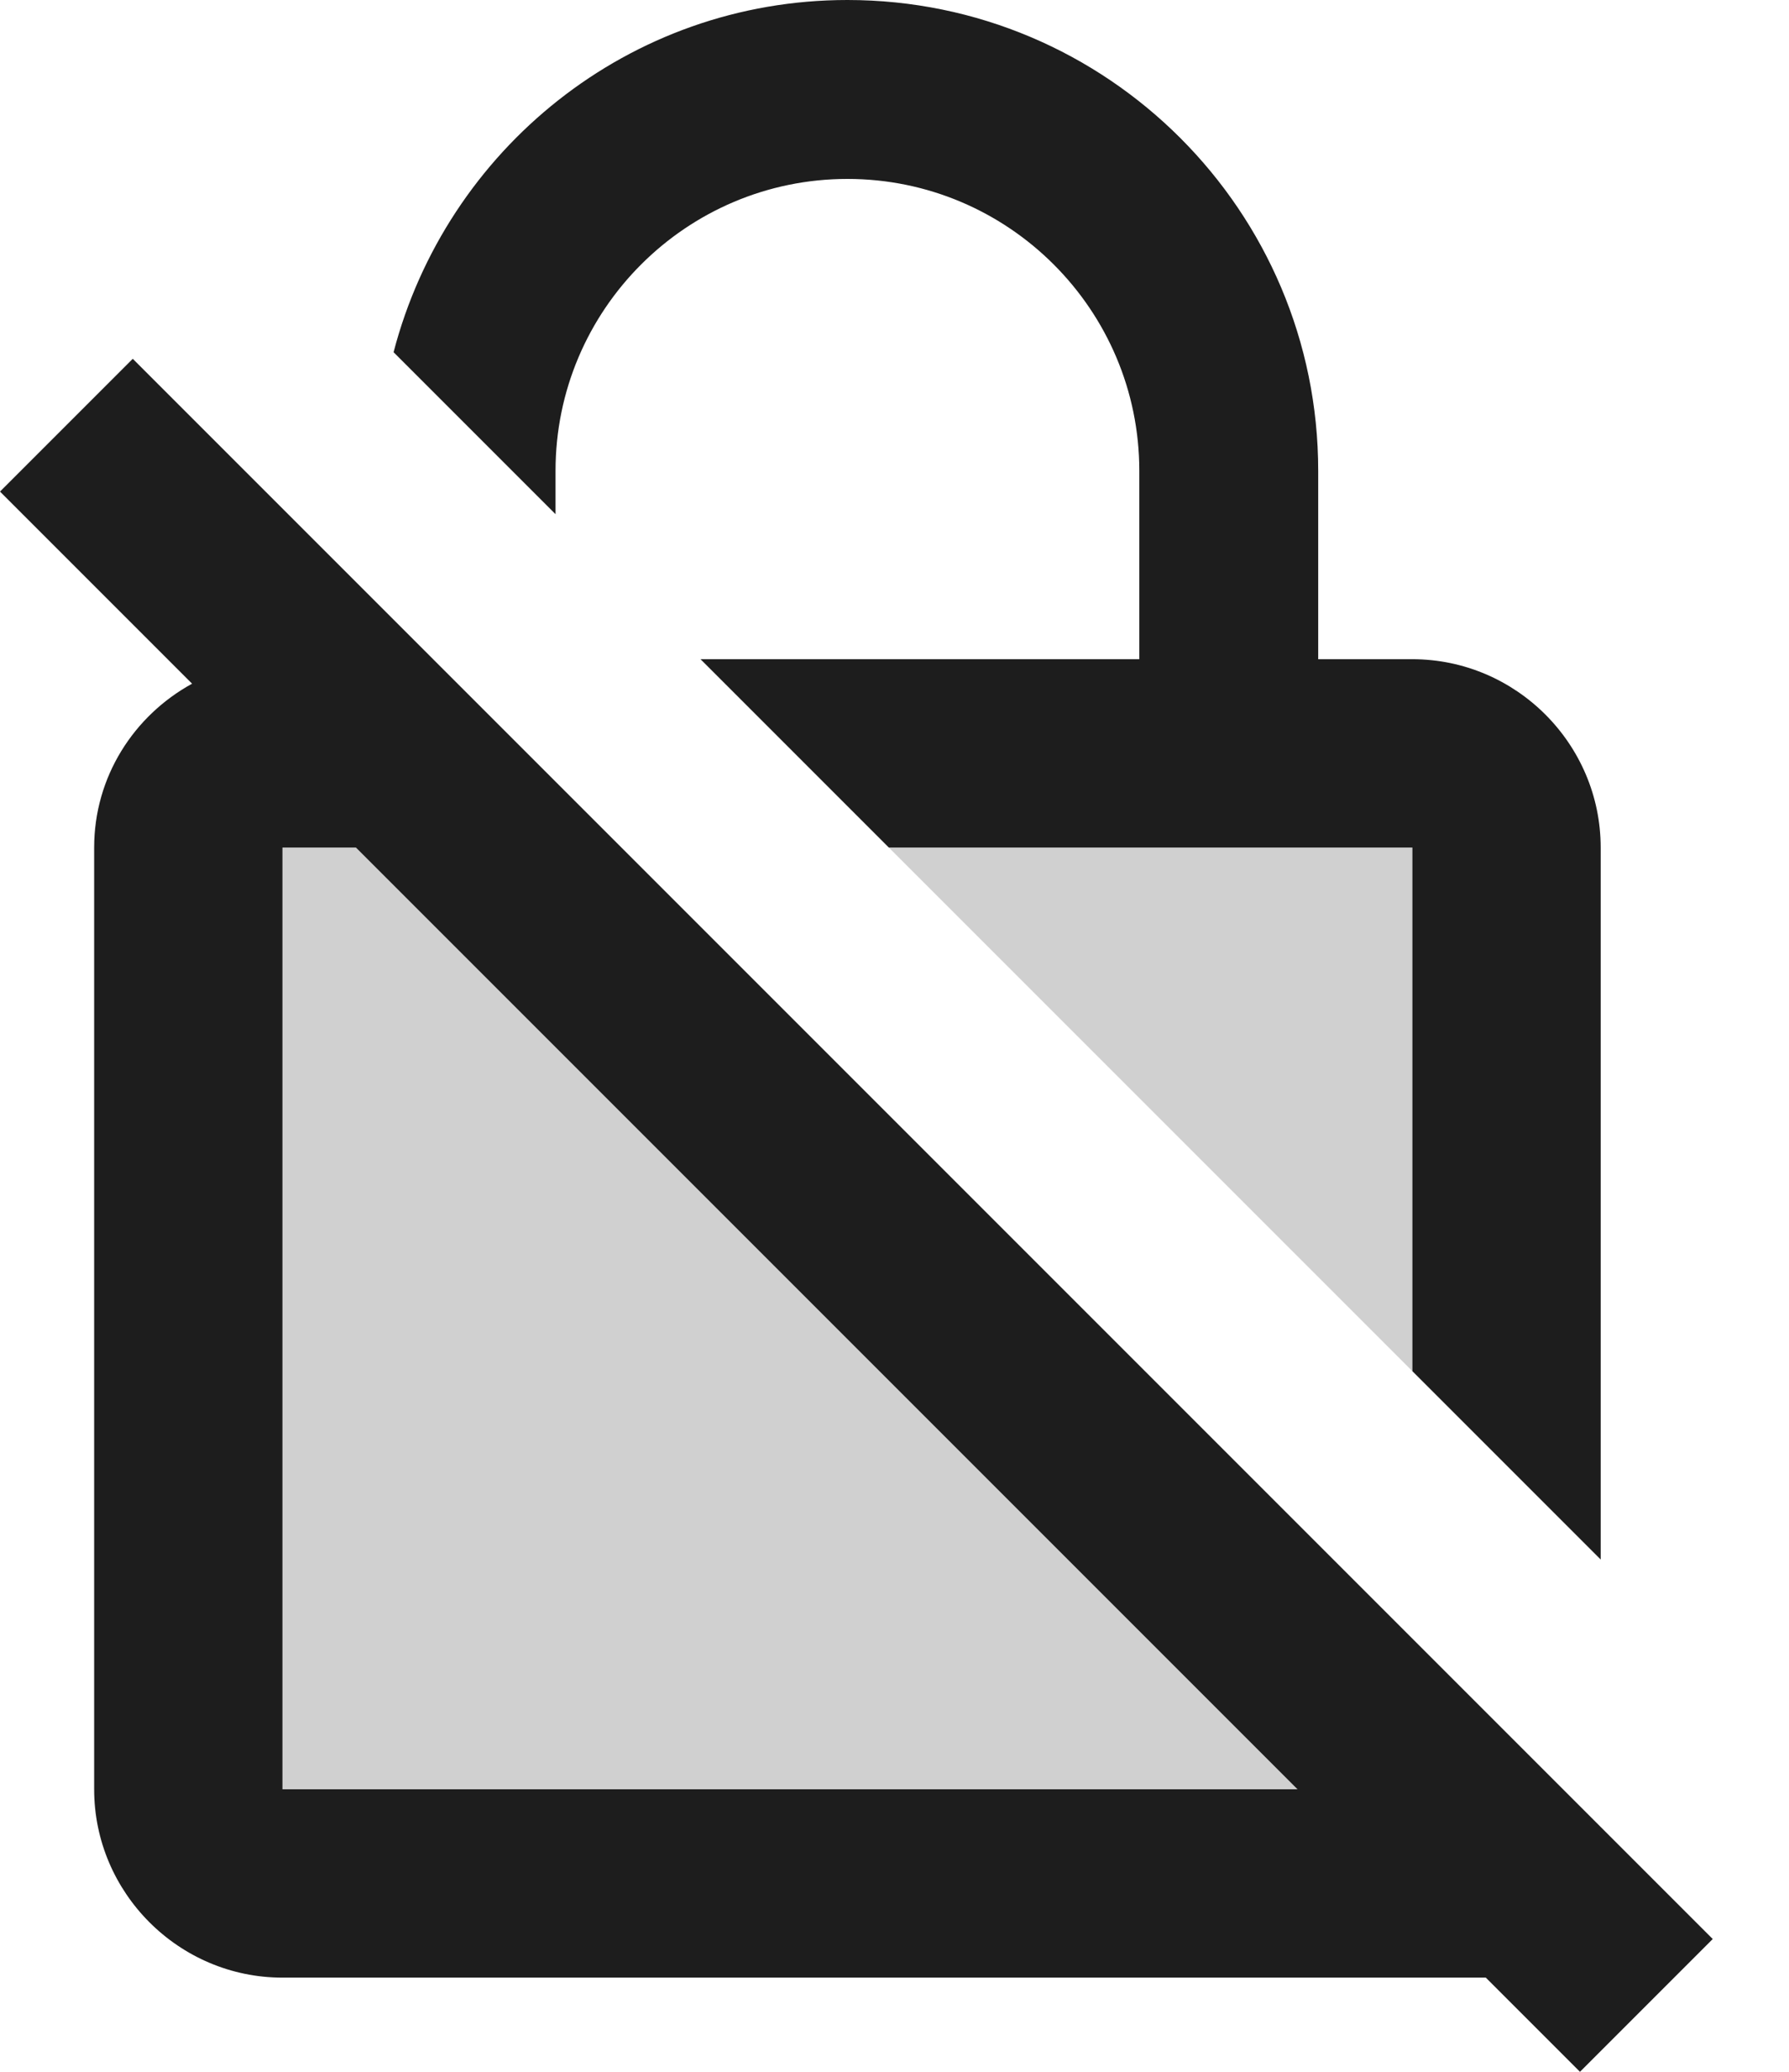 <?xml version="1.0" encoding="UTF-8"?>
<svg width="19px" height="22px" viewBox="0 0 19 22" version="1.1" xmlns="http://www.w3.org/2000/svg" xmlns:xlink="http://www.w3.org/1999/xlink">
    <!-- Generator: Sketch 52.5 (67469) - http://www.bohemiancoding.com/sketch -->
    <title>no_encryption</title>
    <desc>Created with Sketch.</desc>
    <g id="Icons" stroke="none" stroke-width="1" fill="none" fill-rule="evenodd">
        <g id="Two-Tone" transform="translate(-137, -3655)">
            <g id="Notification" transform="translate(100, 3600)">
                <g id="Two-Tone-/-Notification-/-no_encryption" transform="translate(34, 54)">
                    <g>
                        <path d="M0,0 L24,0 L24,24 L0,24 L0,0 Z M0,0 L24,0 L24,24 L0,24 L0,0 Z M0,0 L24,0 L24,24 L0,24 L0,0 Z M0,0 L24,0 L24,24 L0,24 L0,0 Z" id="Shape"></path>
                        <path d="M6,20 L16.78,20 L6.78,10 L6,10 L6,20 Z M12.44,10 L18,15.56 L18,10 L12.44,10 Z" id="🔹-Secondary-Color" fill="#D0D0D0"></path>
                        <path d="M8.9,6 C8.9,4.29 10.29,2.9 12,2.9 C13.71,2.9 15.1,4.29 15.1,6 L15.1,8 L10.44,8 L12.44,10 L18,10 L18,15.56 L20,17.56 L20,10 C20,8.9 19.1,8 18,8 L17,8 L17,6 C17,3.24 14.76,1 12,1 C9.68,1 7.74,2.59 7.18,4.74 L8.9,6.46 L8.9,6 Z M4.41,4.81 L3,6.22 L5.04,8.26 C4.42,8.6 4,9.25 4,10 L4,20 C4,21.1 4.9,22 6,22 L18.78,22 L19.78,23 L21.19,21.59 L4.41,4.81 Z M6,20 L6,10 L6.78,10 L16.78,20 L6,20 Z" id="🔹-Primary-Color" fill="#1D1D1D"></path>
                    </g>
                </g>
            </g>
        </g>
    </g>
</svg>